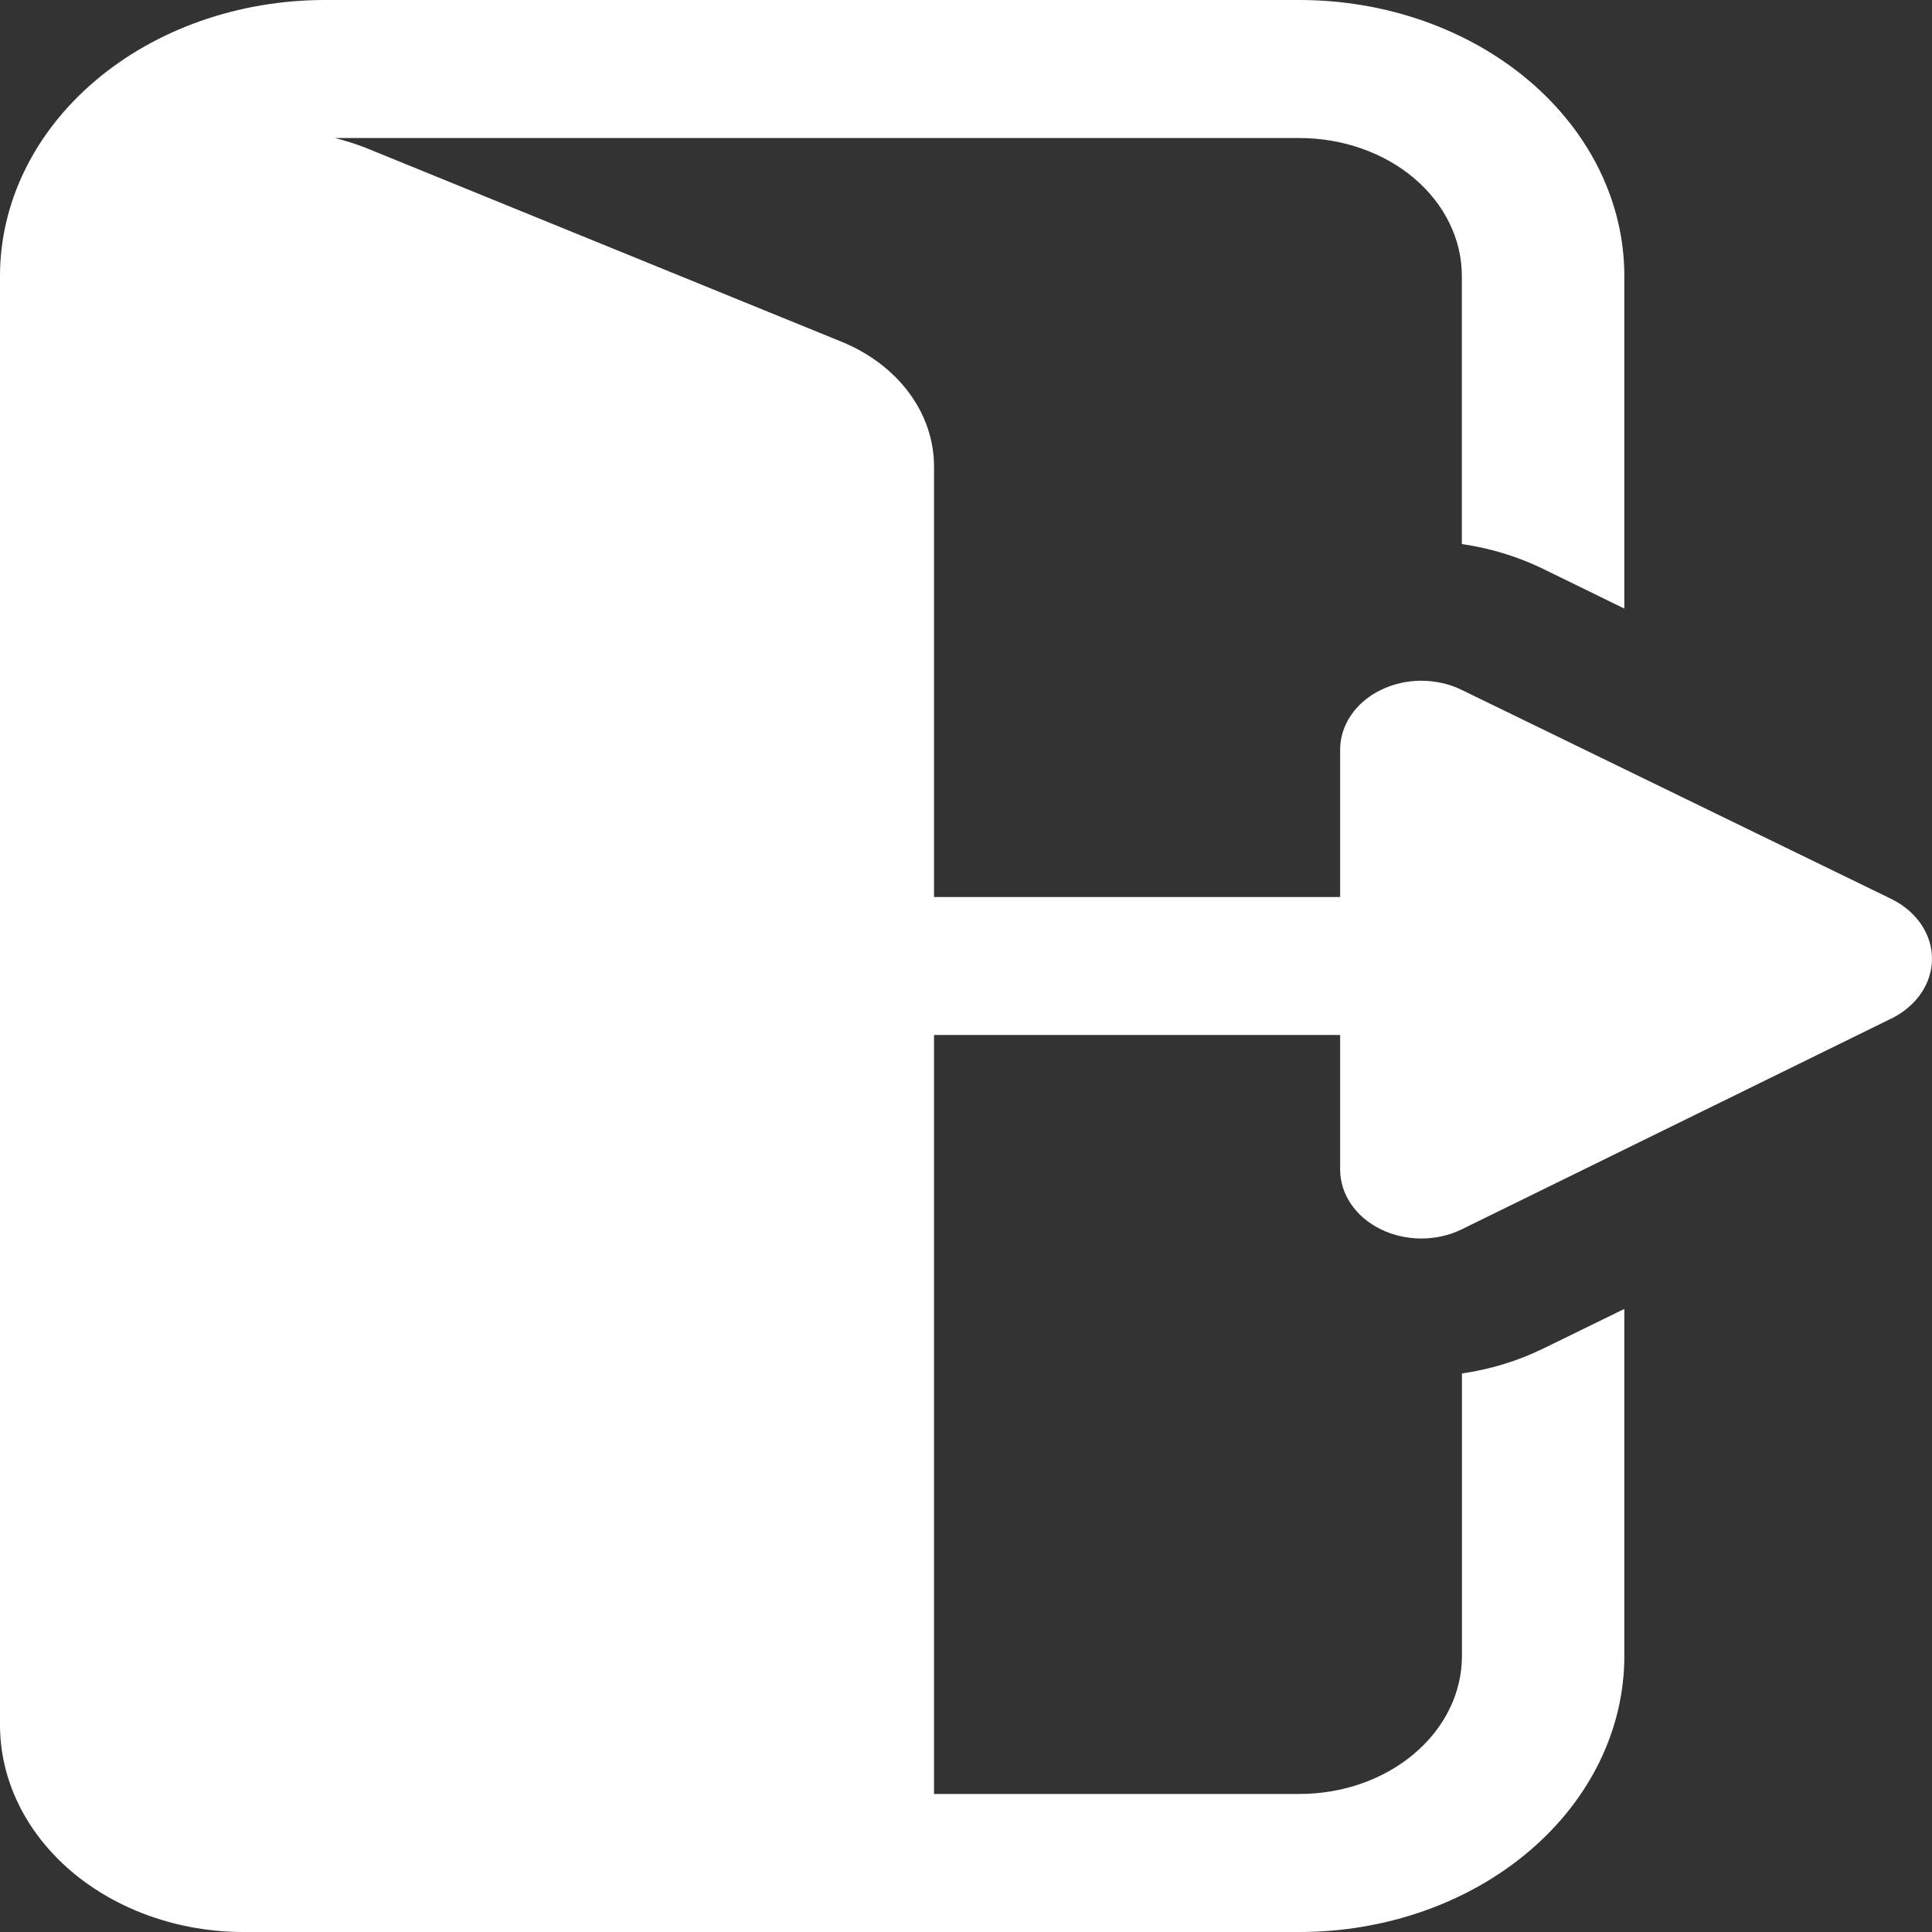 <svg width="20" height="20" viewBox="0 0 20 20" fill="none" xmlns="http://www.w3.org/2000/svg">
<rect x="0" y="0" width="20" height="20" fill="#333333" stroke="none"/>
<path d="M2.522 20H13.452C14.344 20 15.2 19.699 15.83 19.163C16.461 18.627 16.815 17.901 16.815 17.143V13.55L15.974 13.961C15.714 14.088 15.43 14.175 15.134 14.218V17.143C15.134 17.522 14.957 17.885 14.641 18.153C14.326 18.421 13.898 18.571 13.452 18.571H9.669V10.714H13.873V12.107C13.873 12.362 14.033 12.598 14.293 12.725C14.553 12.853 14.874 12.853 15.134 12.725L19.581 10.543C19.84 10.415 20 10.18 20 9.925C20 9.67 19.84 9.435 19.581 9.307L15.134 7.143C14.874 7.015 14.553 7.015 14.293 7.143C14.033 7.27 13.873 7.506 13.873 7.761V9.286H9.669V4.829C9.669 4.559 9.58 4.295 9.411 4.067C9.242 3.839 9.001 3.656 8.715 3.539L3.783 1.529C3.681 1.49 3.576 1.456 3.468 1.429H13.452C13.898 1.429 14.325 1.579 14.641 1.847C14.956 2.115 15.133 2.478 15.133 2.857V5.632C15.429 5.675 15.714 5.762 15.974 5.889L16.815 6.3V2.857C16.815 2.099 16.461 1.373 15.83 0.837C15.199 0.301 14.344 0 13.452 0H3.363C2.471 0 1.616 0.301 0.985 0.837C0.354 1.373 0 2.099 0 2.857V17.857C0 18.425 0.266 18.97 0.739 19.372C1.212 19.774 1.853 20 2.522 20L2.522 20Z" fill="white"/>
</svg>
